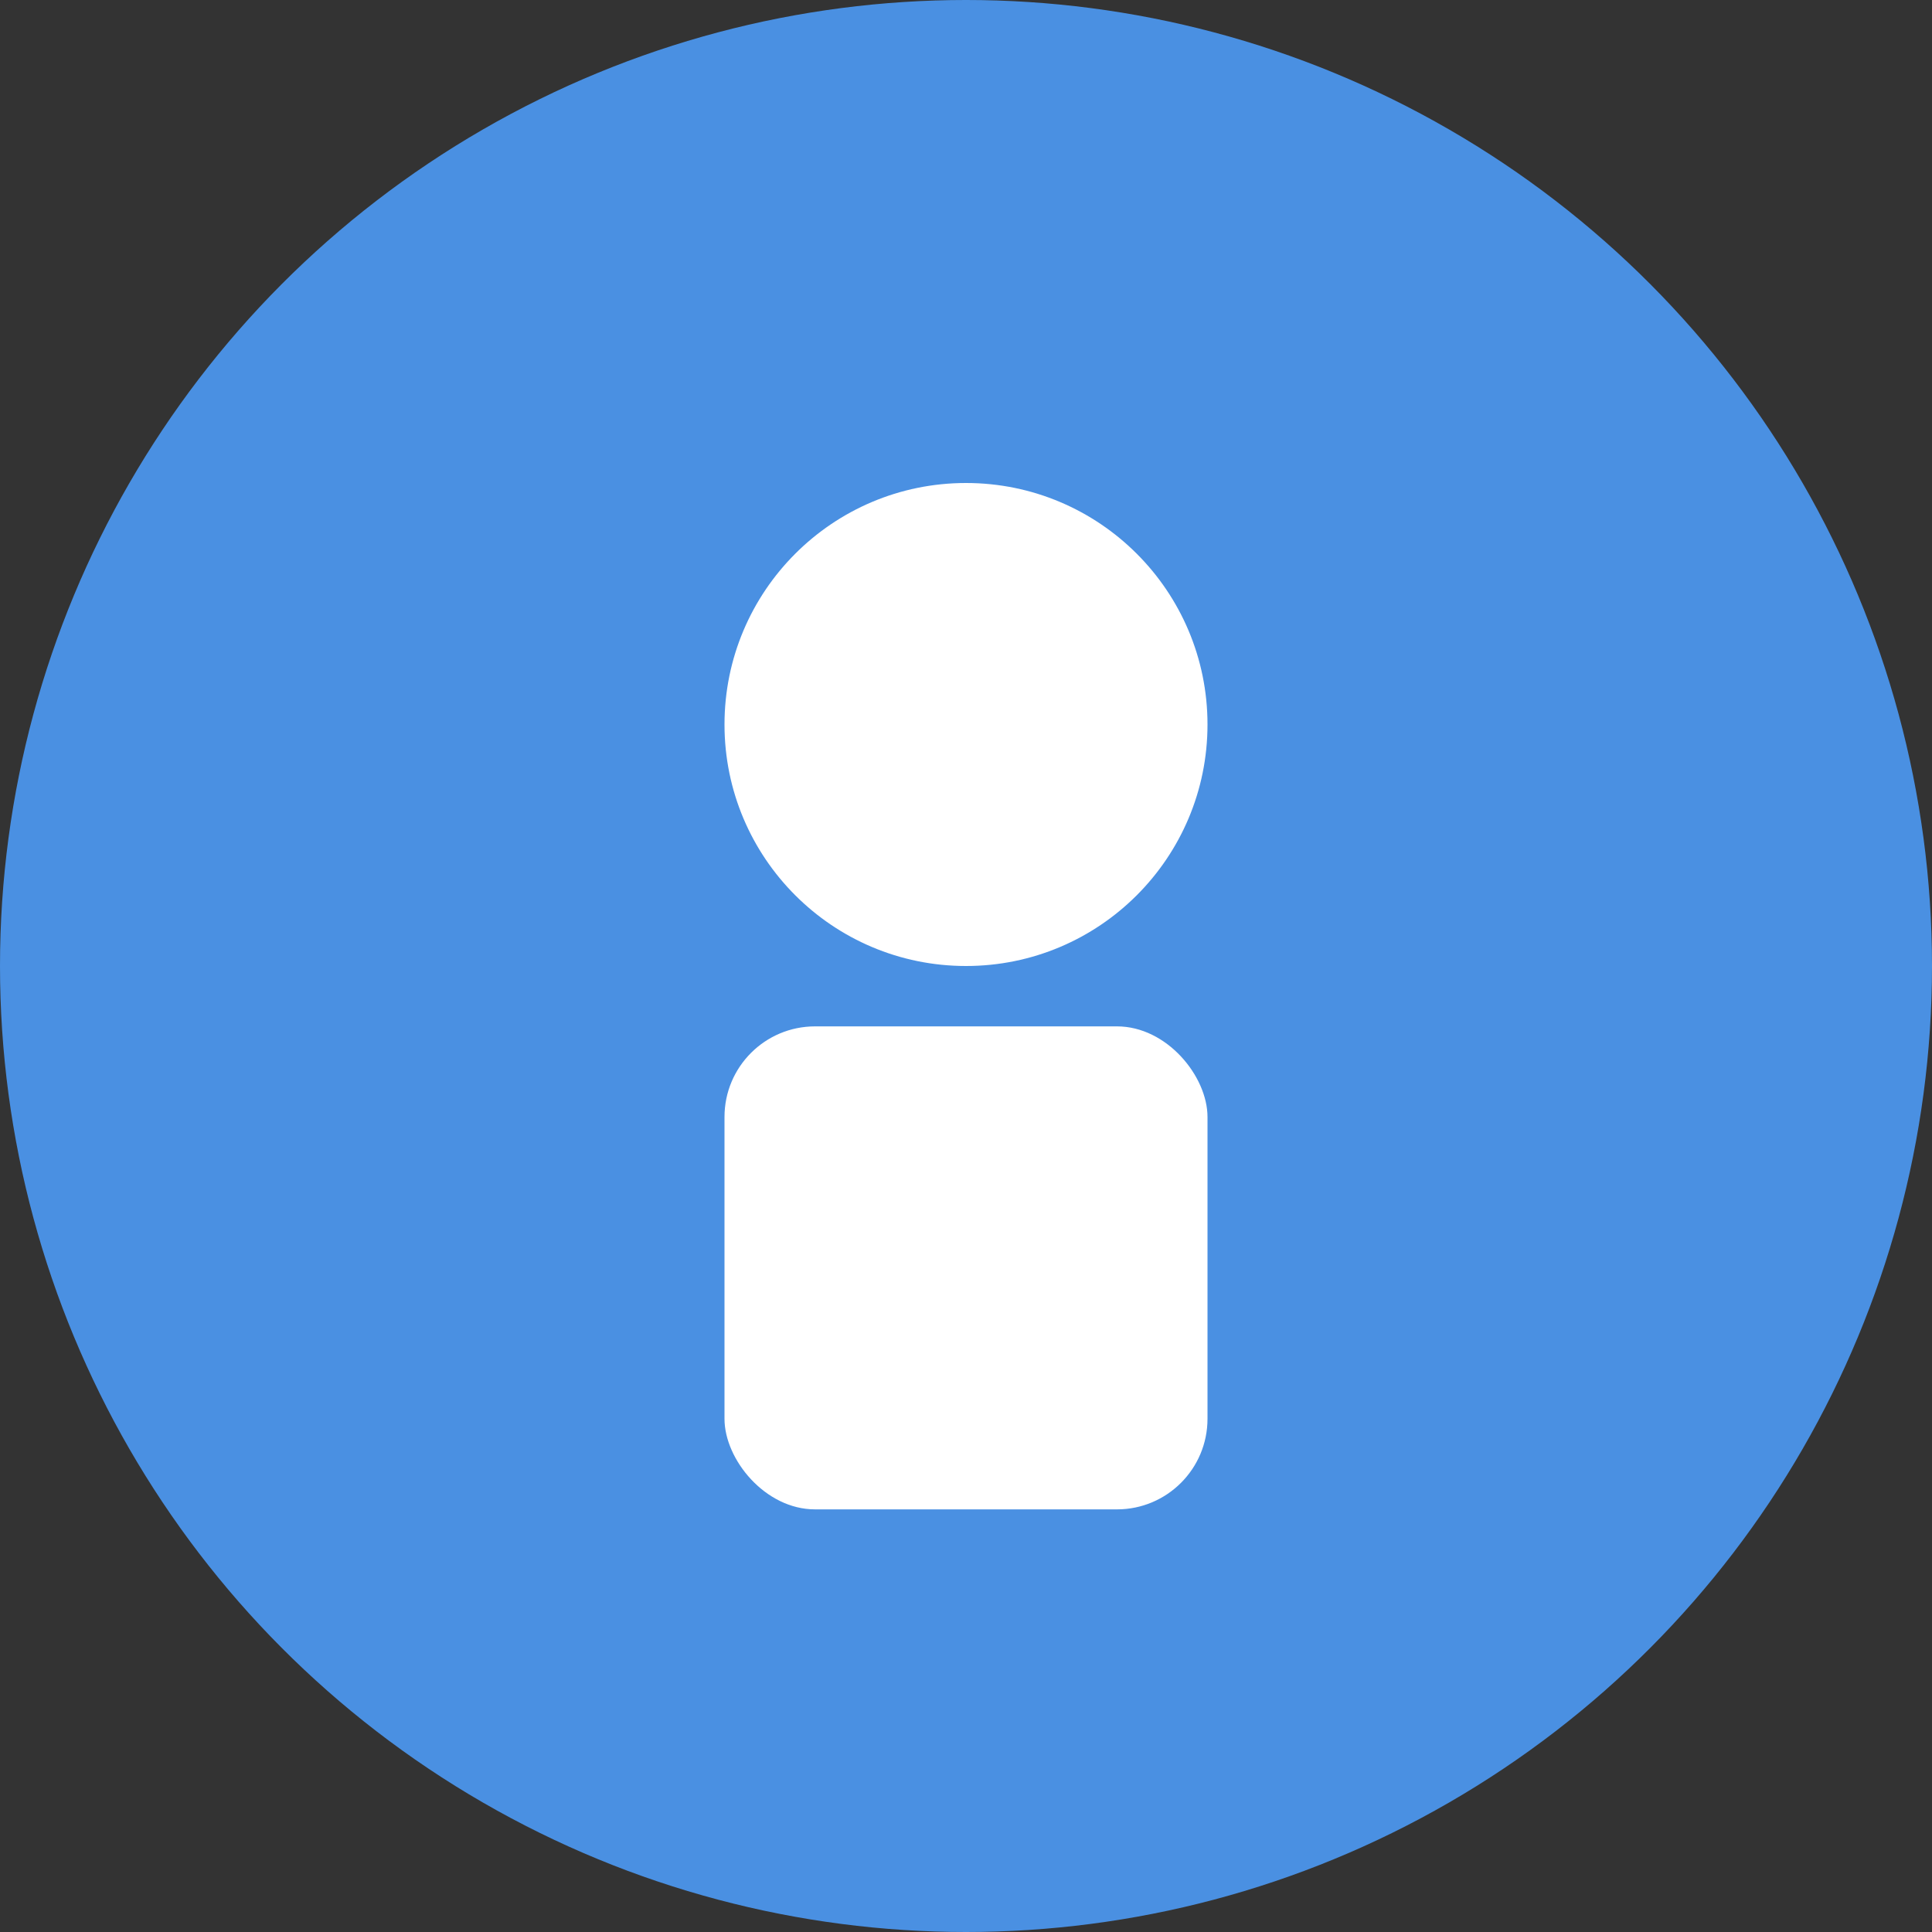 <svg xmlns="http://www.w3.org/2000/svg" viewBox="0 0 64 64" width="64" height="64">
  <rect x="0" y="0" width="64" height="64" fill="#333333" stroke="none"/>
  <!-- Background Circle -->
  <circle cx="32" cy="32" r="32" fill="#4a90e2" />

  <!-- Employee Icon -->
  <circle cx="32" cy="24" r="8" fill="#ffffff" />
  <rect x="24" y="34" width="16" height="16" rx="3" fill="#ffffff" />
</svg>
